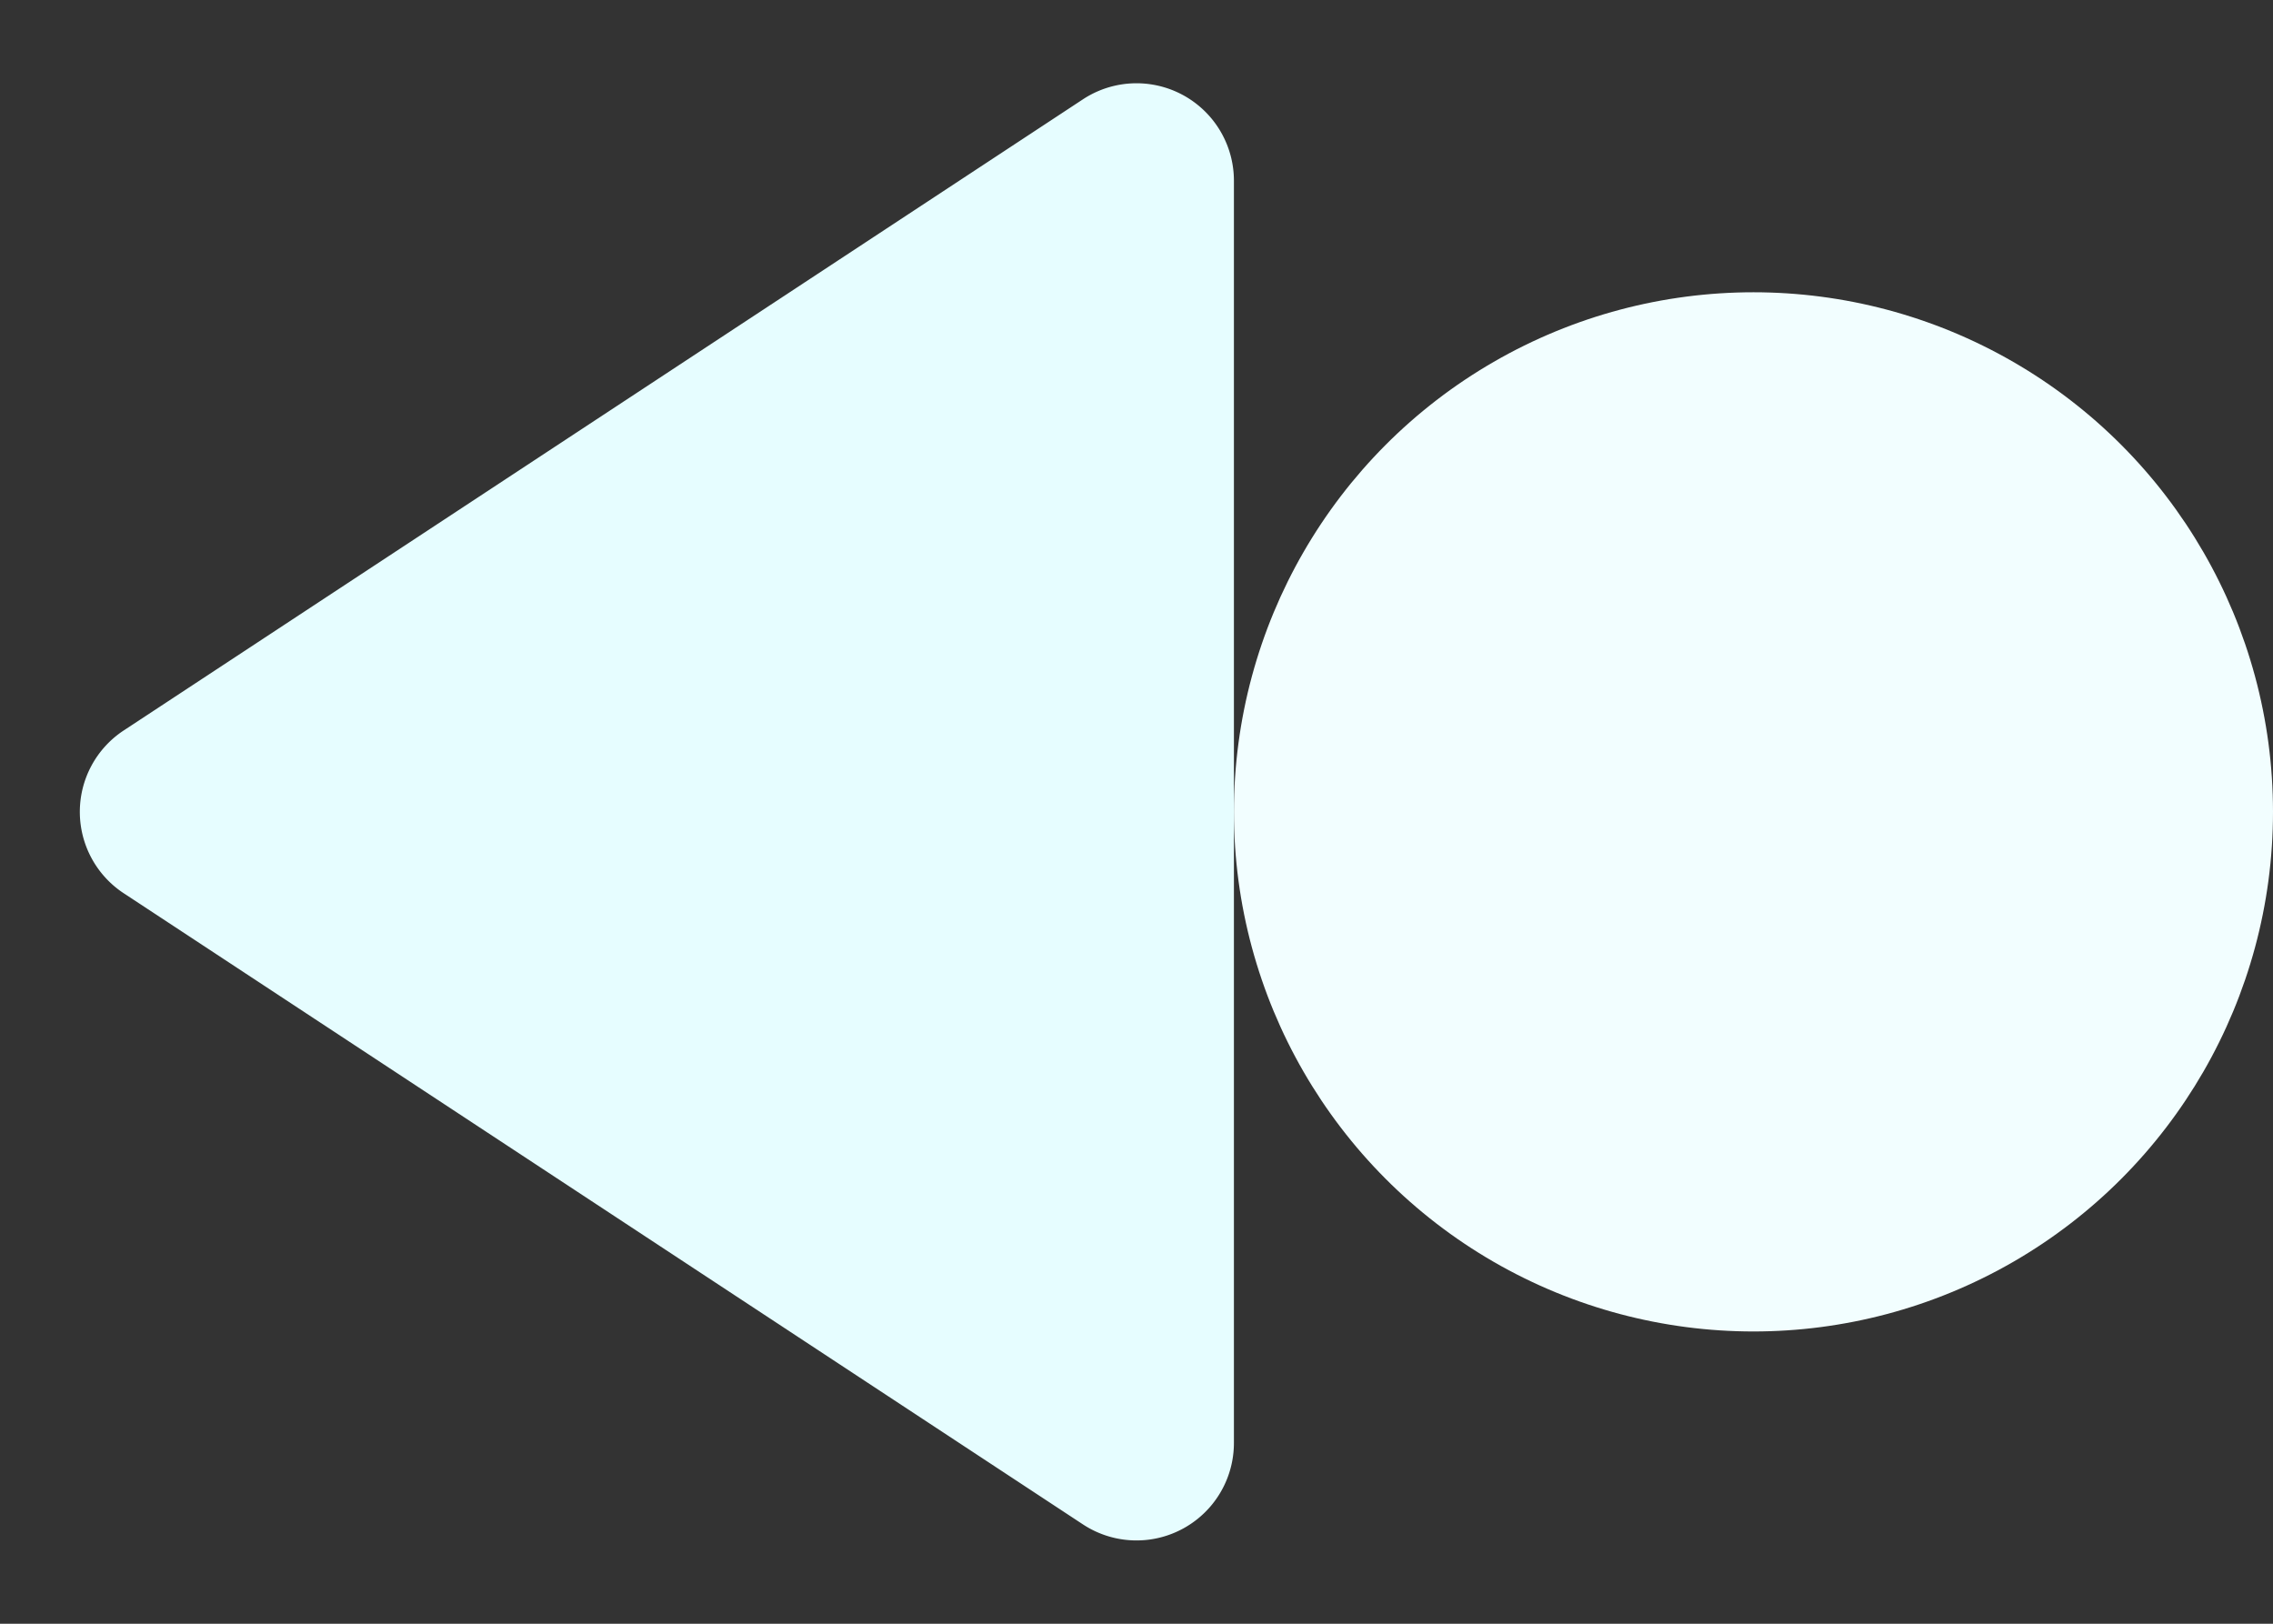 <svg xmlns="http://www.w3.org/2000/svg" width="70" height="50" viewBox="0 0 70 50"><rect x="0" y="0" width="70" height="50" fill="#333333" stroke="none"/><defs><style>.a{fill:#f2feff;}.b{fill:#e6fdff;}</style></defs><circle class="a" cx="16" cy="16" r="16" transform="translate(38 9)"/><path class="b" d="M22.494,3.81a3,3,0,0,1,5.013,0L46.942,33.351A3,3,0,0,1,44.435,38H5.565a3,3,0,0,1-2.506-4.649Z" transform="translate(0 50) rotate(-90)"/></svg>